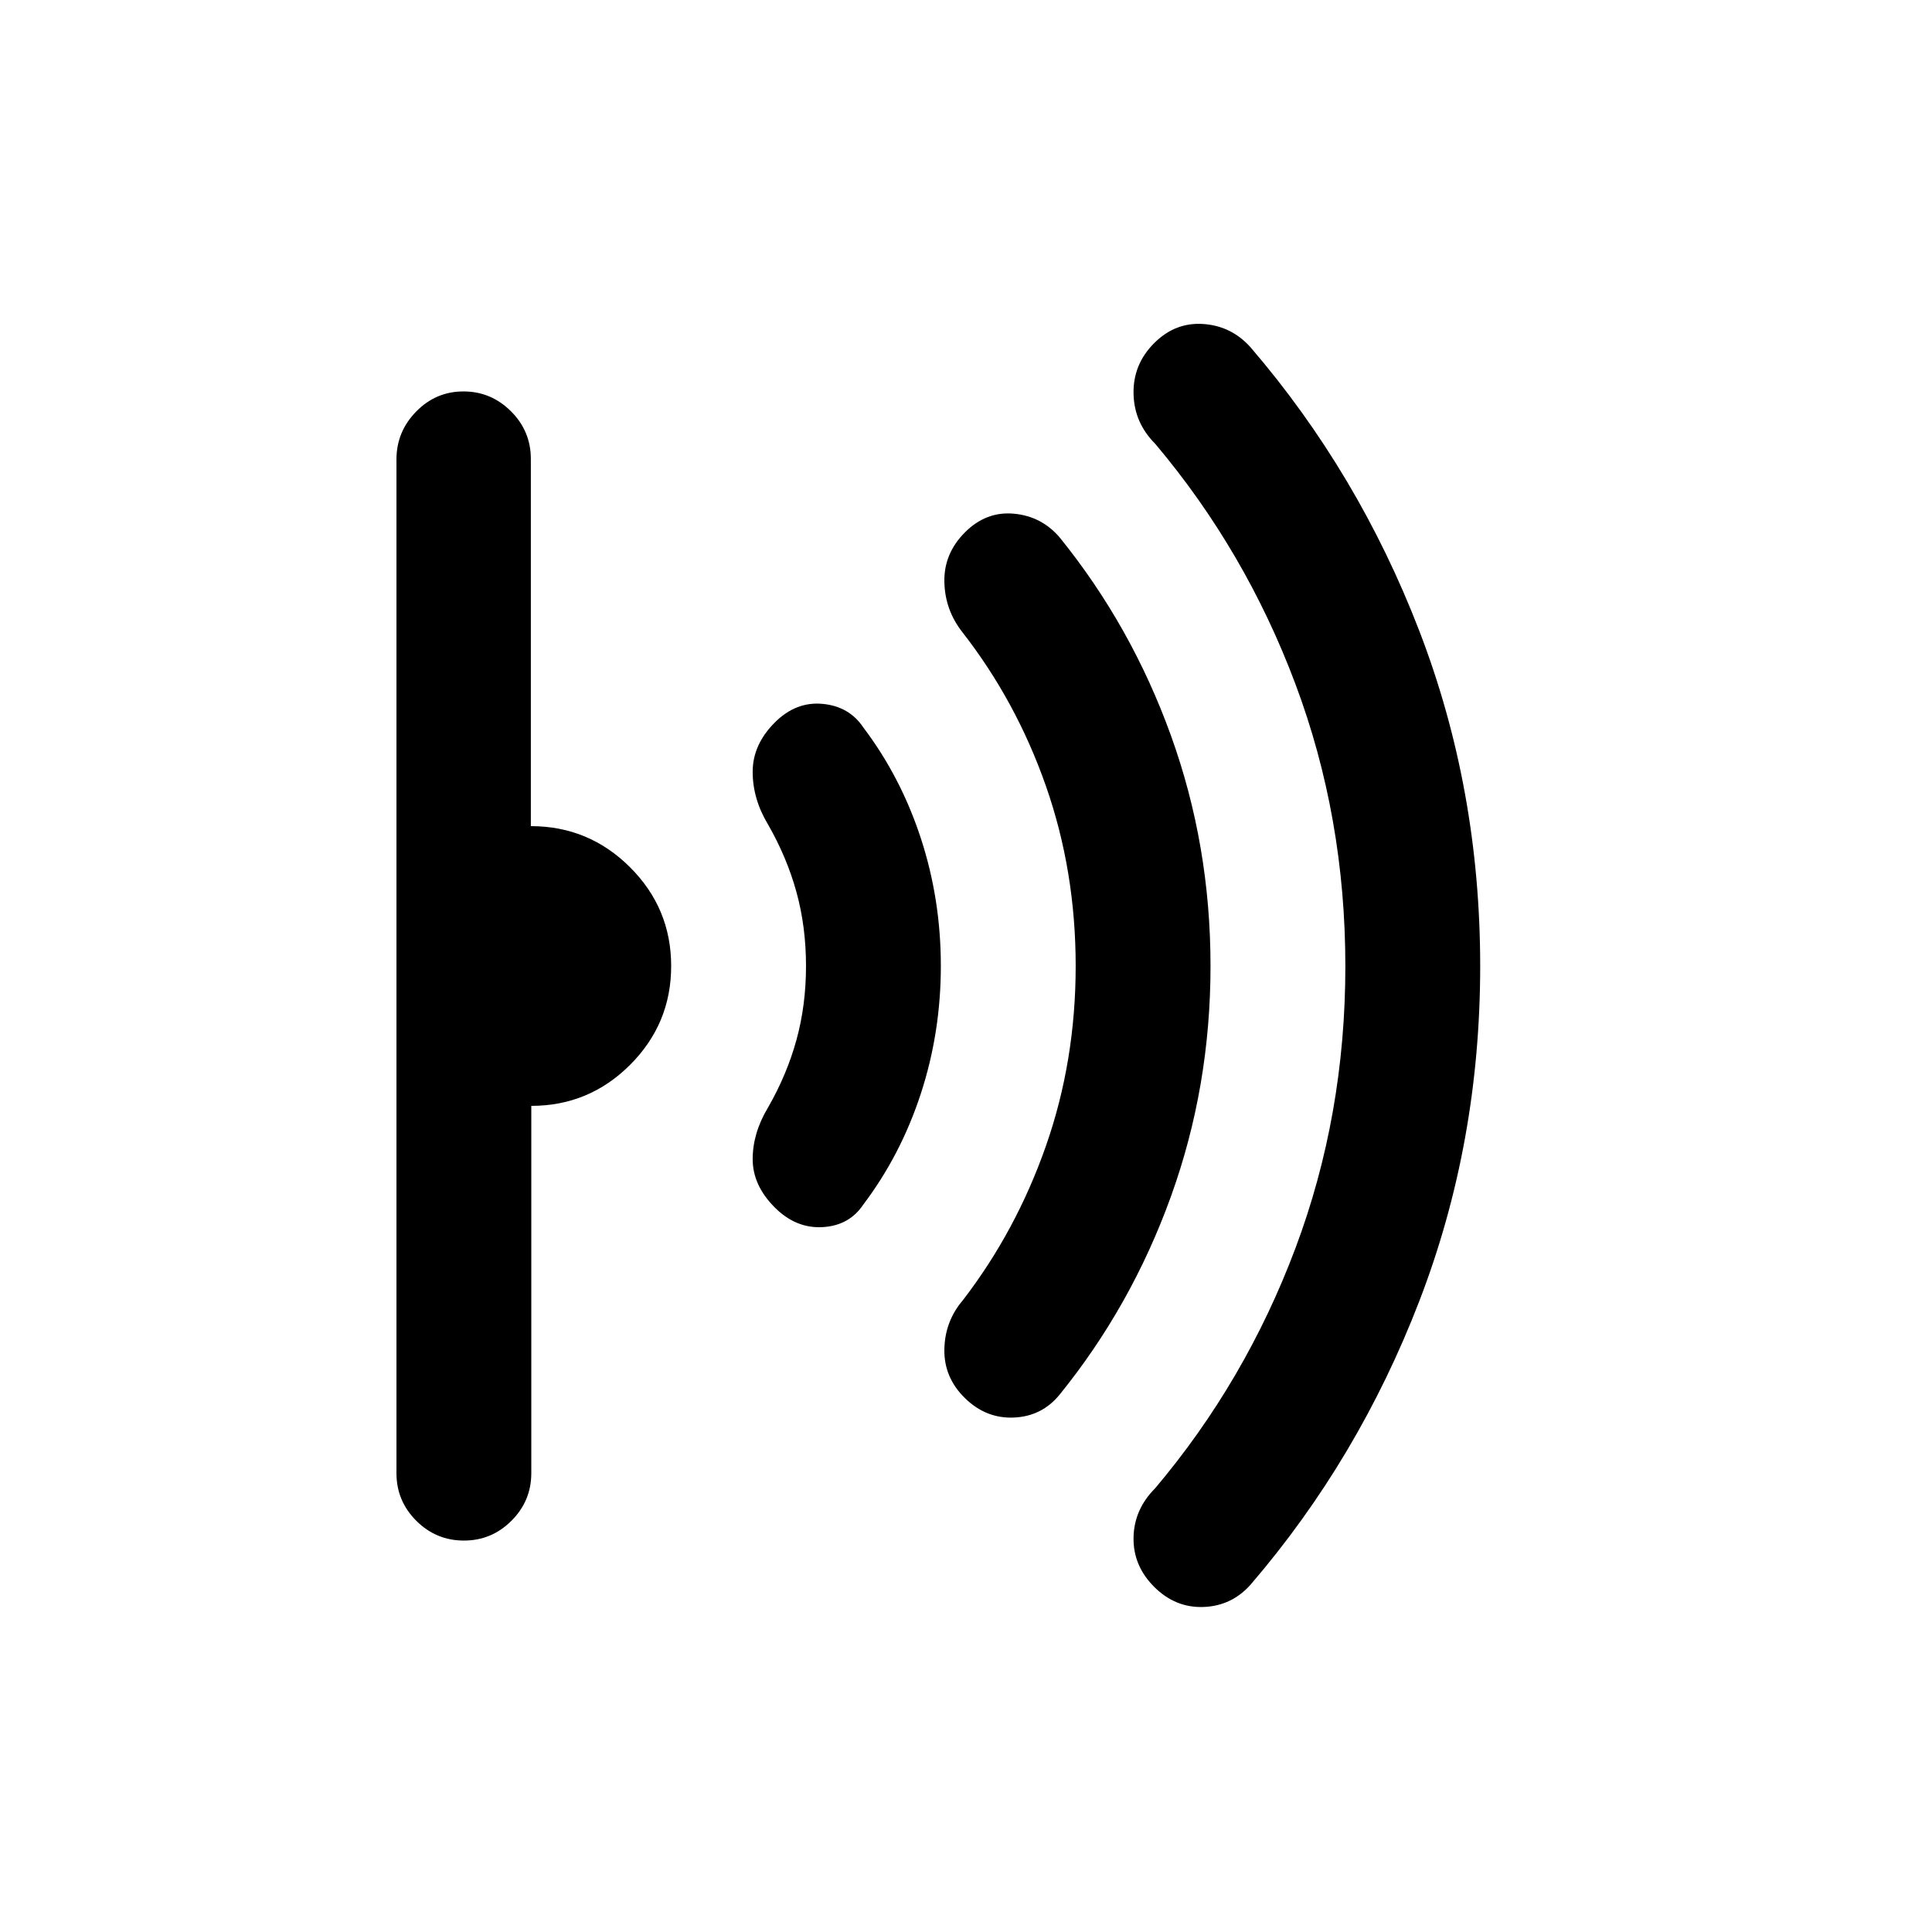 <svg xmlns="http://www.w3.org/2000/svg" height="20" viewBox="0 -960 960 960" width="20"><path d="M735.5-480q0 88-30.25 166.5t-83.79 140.84Q612-162 598-161.5t-24.5-10Q563-182 563.25-196T574-220.5q44.85-53.12 69.67-119.22 24.83-66.1 24.83-140.19t-24.83-140.25Q618.85-686.33 574-739.5q-10.5-10.5-10.75-25t10.25-25Q584-800 598-799t23.46 11.66Q675-725 705.25-646.5 735.5-568 735.5-480Zm-134 0q0 60-19.65 114.47T526.5-267q-8.78 10.75-22.64 11.37-13.86.63-24.36-9.63-10.5-10.26-10.25-24.25T478.5-314q26.5-34.5 41.25-76.68Q534.5-432.86 534.5-480q0-47.14-14.75-89.32-14.75-42.18-41.53-76.53-8.72-11.09-8.97-25.12Q469-685 479.5-695.5q10.5-10.5 24.25-9.25T526.5-693q35.7 44.06 55.35 98.53T601.5-480Zm-134-.06q0 33.06-9.95 63.51-9.96 30.45-28.55 55.05-7 10.5-20.25 11.25T385-360q-11-11-11-24t7.6-25.63q9.4-16.37 14.15-33.63T400.5-480q0-19.48-4.75-36.74t-14.15-33.64Q374-563 374-576.5q0-13.5 11-24.5 10.5-10.5 23.75-9.25T429-598.5q18.59 24.57 28.55 54.98 9.95 30.41 9.95 63.46Zm-134 .06q0 28.7-20.4 49.1-20.4 20.4-49.1 20.4V-228q0 13.8-9.85 23.65-9.85 9.85-23.65 9.85-13.8 0-23.65-9.84-9.85-9.85-9.85-23.64v-503.73q0-13.79 9.79-23.79t23.5-10q13.71 0 23.59 9.85 9.89 9.85 9.89 23.65v182.5q28.79 0 49.26 20.4T333.5-480Z"/></svg>